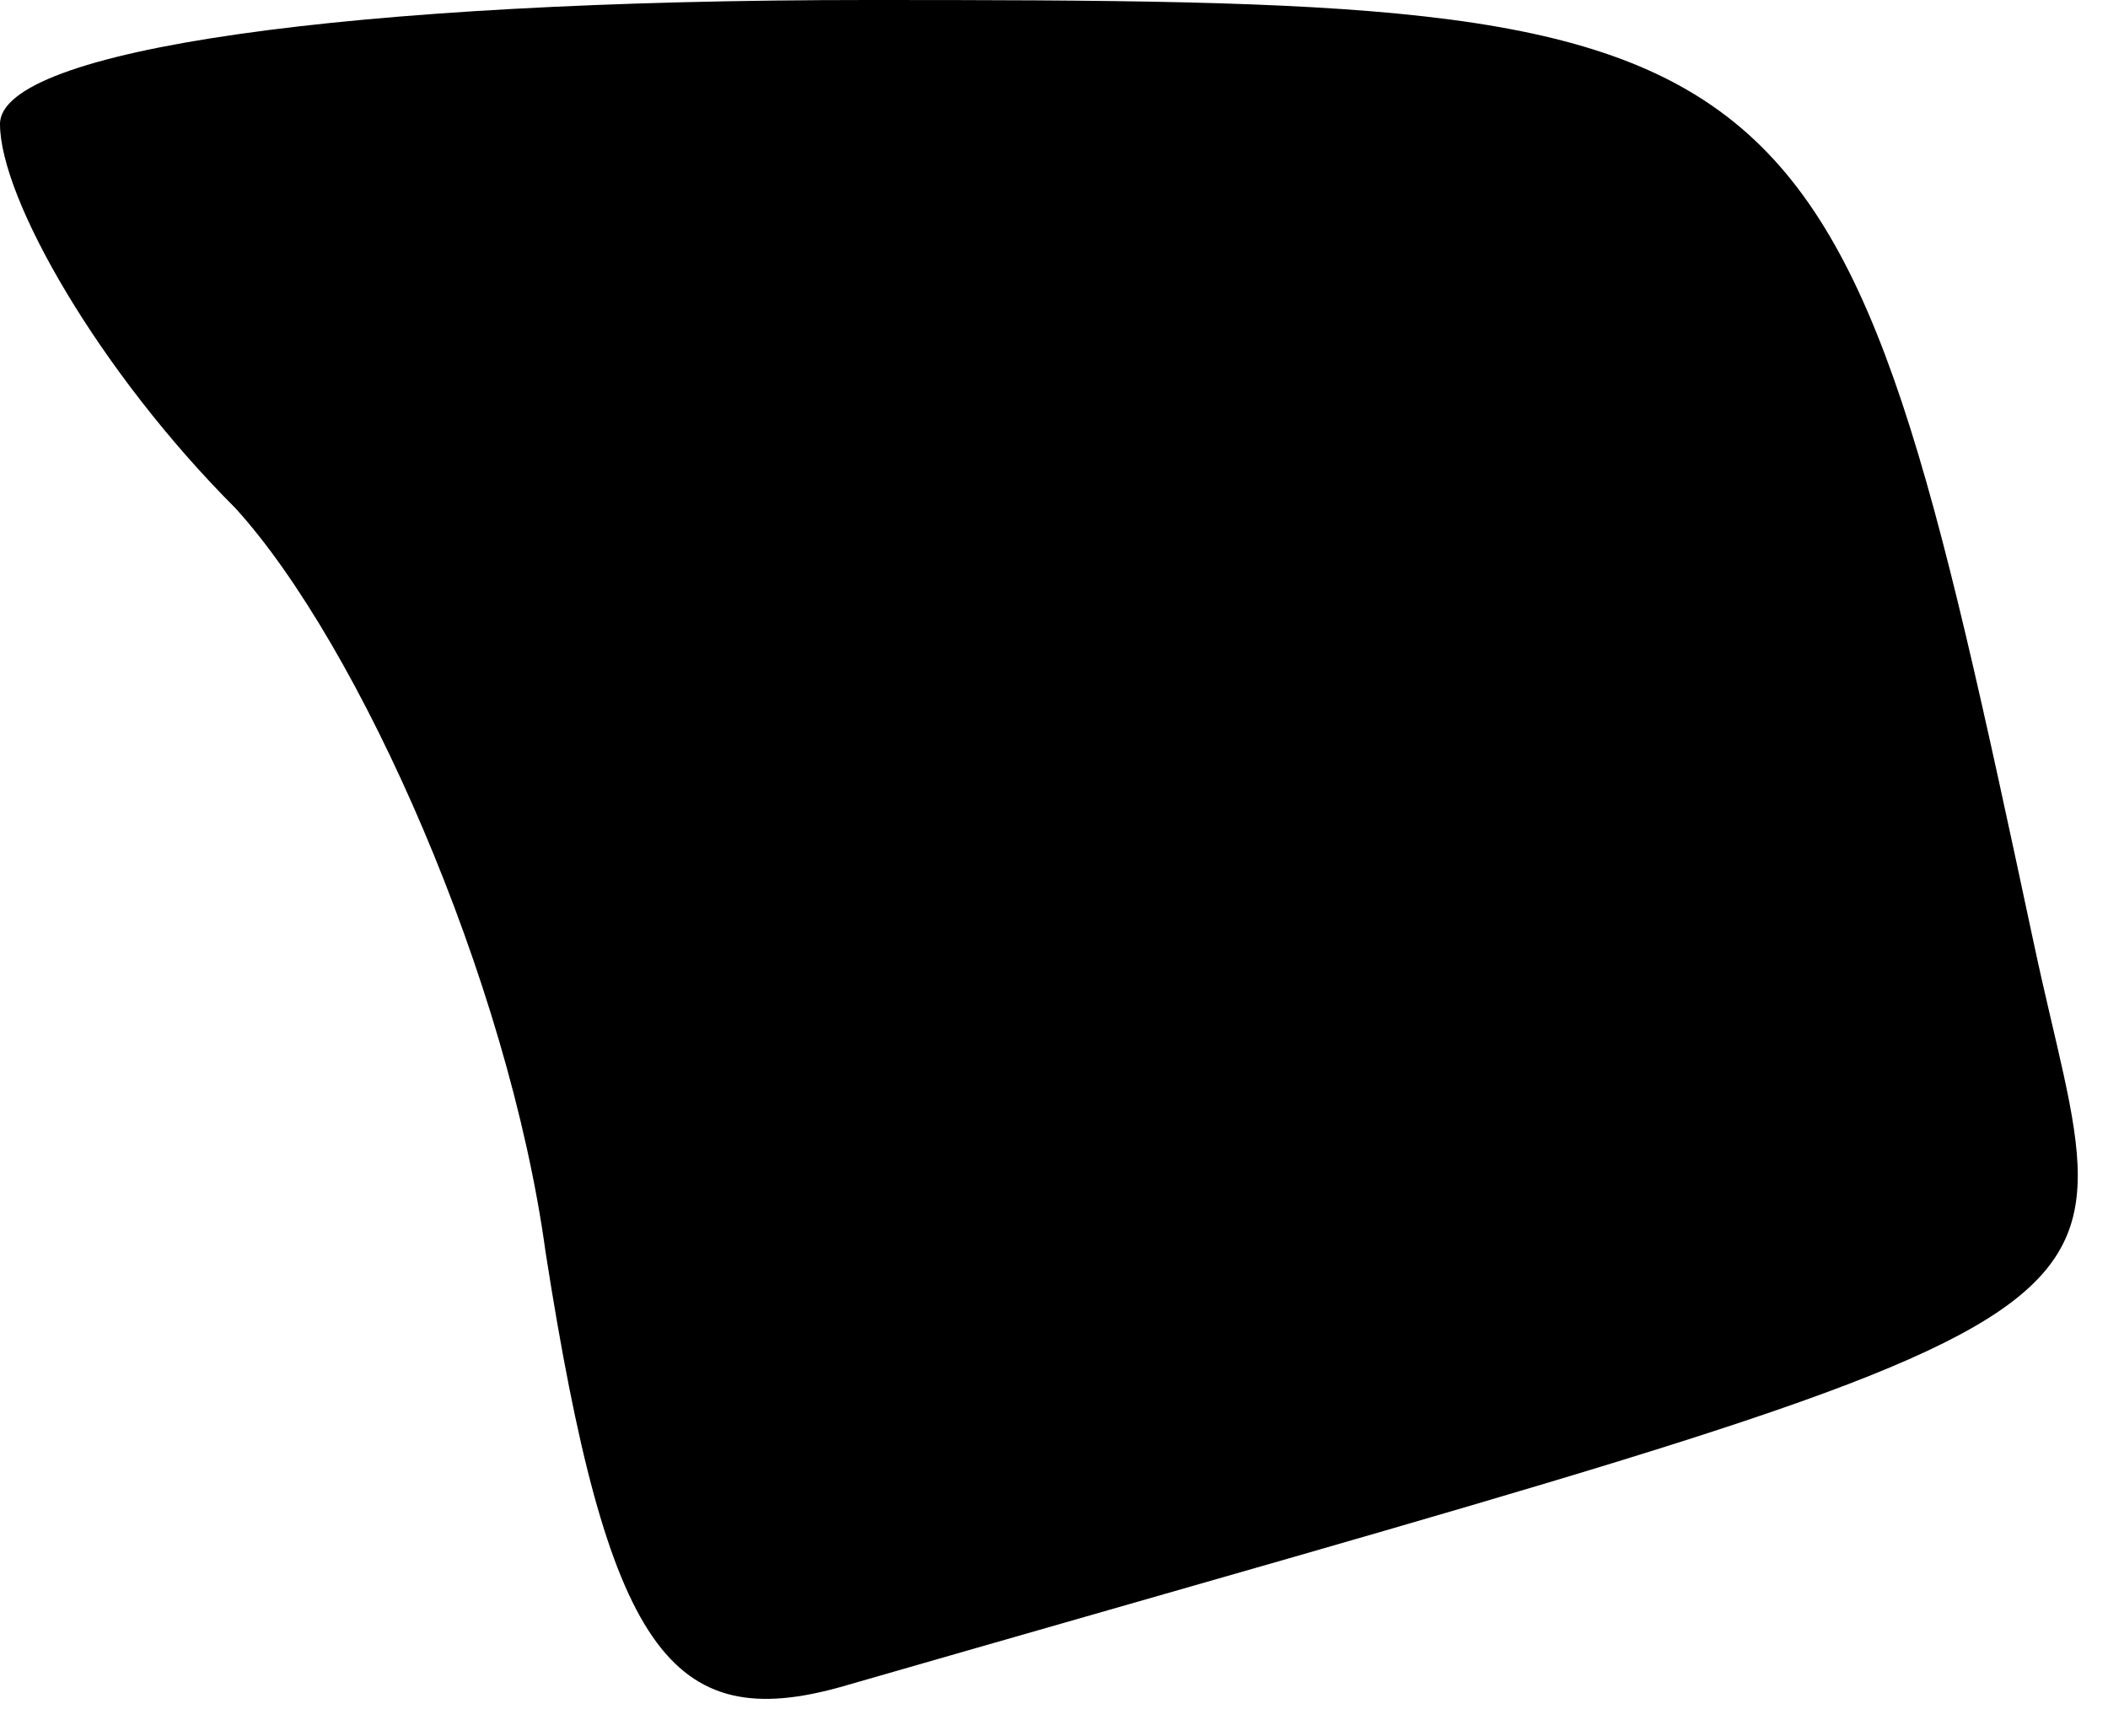<?xml version="1.0" standalone="no"?>
<!DOCTYPE svg PUBLIC "-//W3C//DTD SVG 20010904//EN"
 "http://www.w3.org/TR/2001/REC-SVG-20010904/DTD/svg10.dtd">
<svg version="1.0" xmlns="http://www.w3.org/2000/svg"
 width="17pt" height="14pt" viewBox="0 0 17 14"
 preserveAspectRatio="xMidYMid meet">
<g transform="translate(0,14) scale(0.1,-0.1)"
fill="#000000" stroke="none">
<path fill="#000000" stroke="none" d="M0 130 c0 -6 8 -20 19 -31 10 -11 22
-38 25 -60 5 -32 10 -39 24 -35 111 32 103 27 96 60 -16 75 -17 76 -94 76 -42
0 -70 -4 -70 -10z"/>
</g>
</svg>
